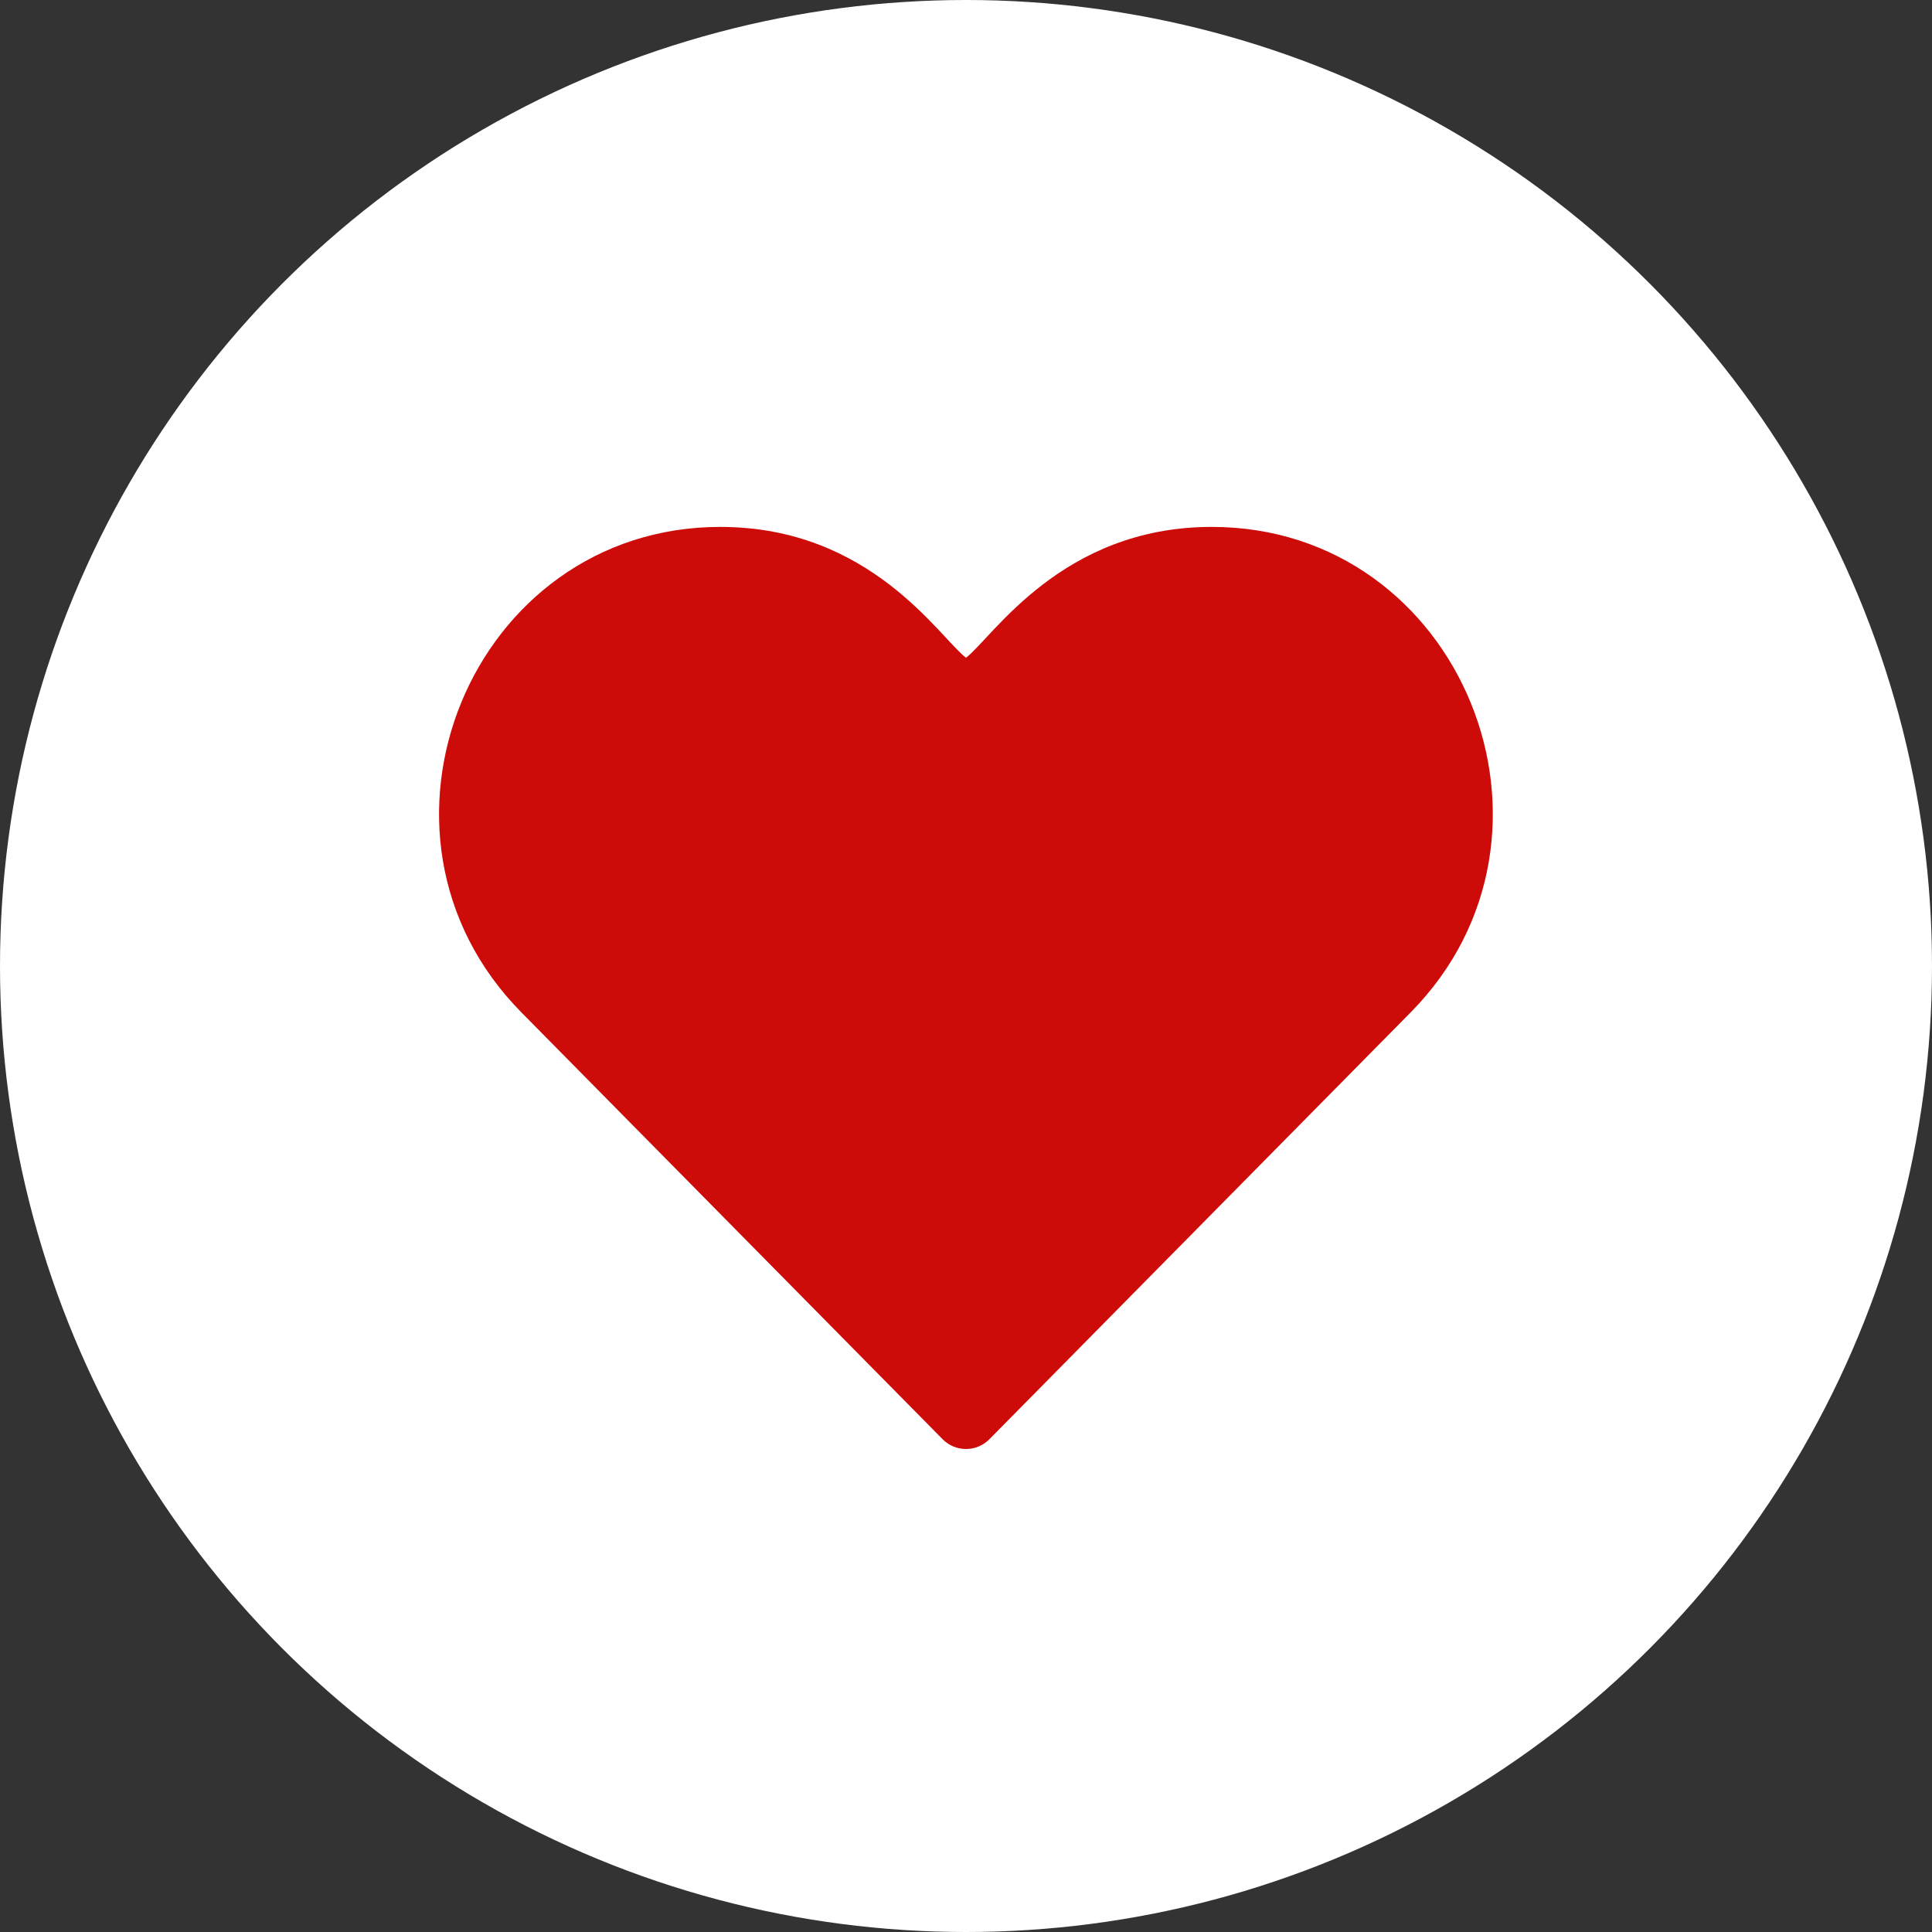 <svg width="44" height="44" viewBox="0 0 44 44" fill="none" xmlns="http://www.w3.org/2000/svg">
<rect x="0" y="0" width="44" height="44" fill="#333333" stroke="none"/>
<circle cx="22" cy="22" r="22" fill="white"/>
<g clip-path="url(#clip0_354_14584)">
<path d="M21.466 32.776C21.607 32.92 21.799 33 22 33C22.201 33 22.393 32.92 22.534 32.776L32.128 23.055C36.129 19.002 33.286 12 27.596 12C24.179 12 22.611 14.511 22 14.98C21.386 14.509 19.828 12 16.404 12C10.732 12 7.854 18.984 11.873 23.055L21.466 32.776Z" fill="#CD0B09"/>
</g>
<defs>
<clipPath id="clip0_354_14584">
<rect width="24" height="24" fill="white" transform="translate(10 10)"/>
</clipPath>
</defs>
</svg>
